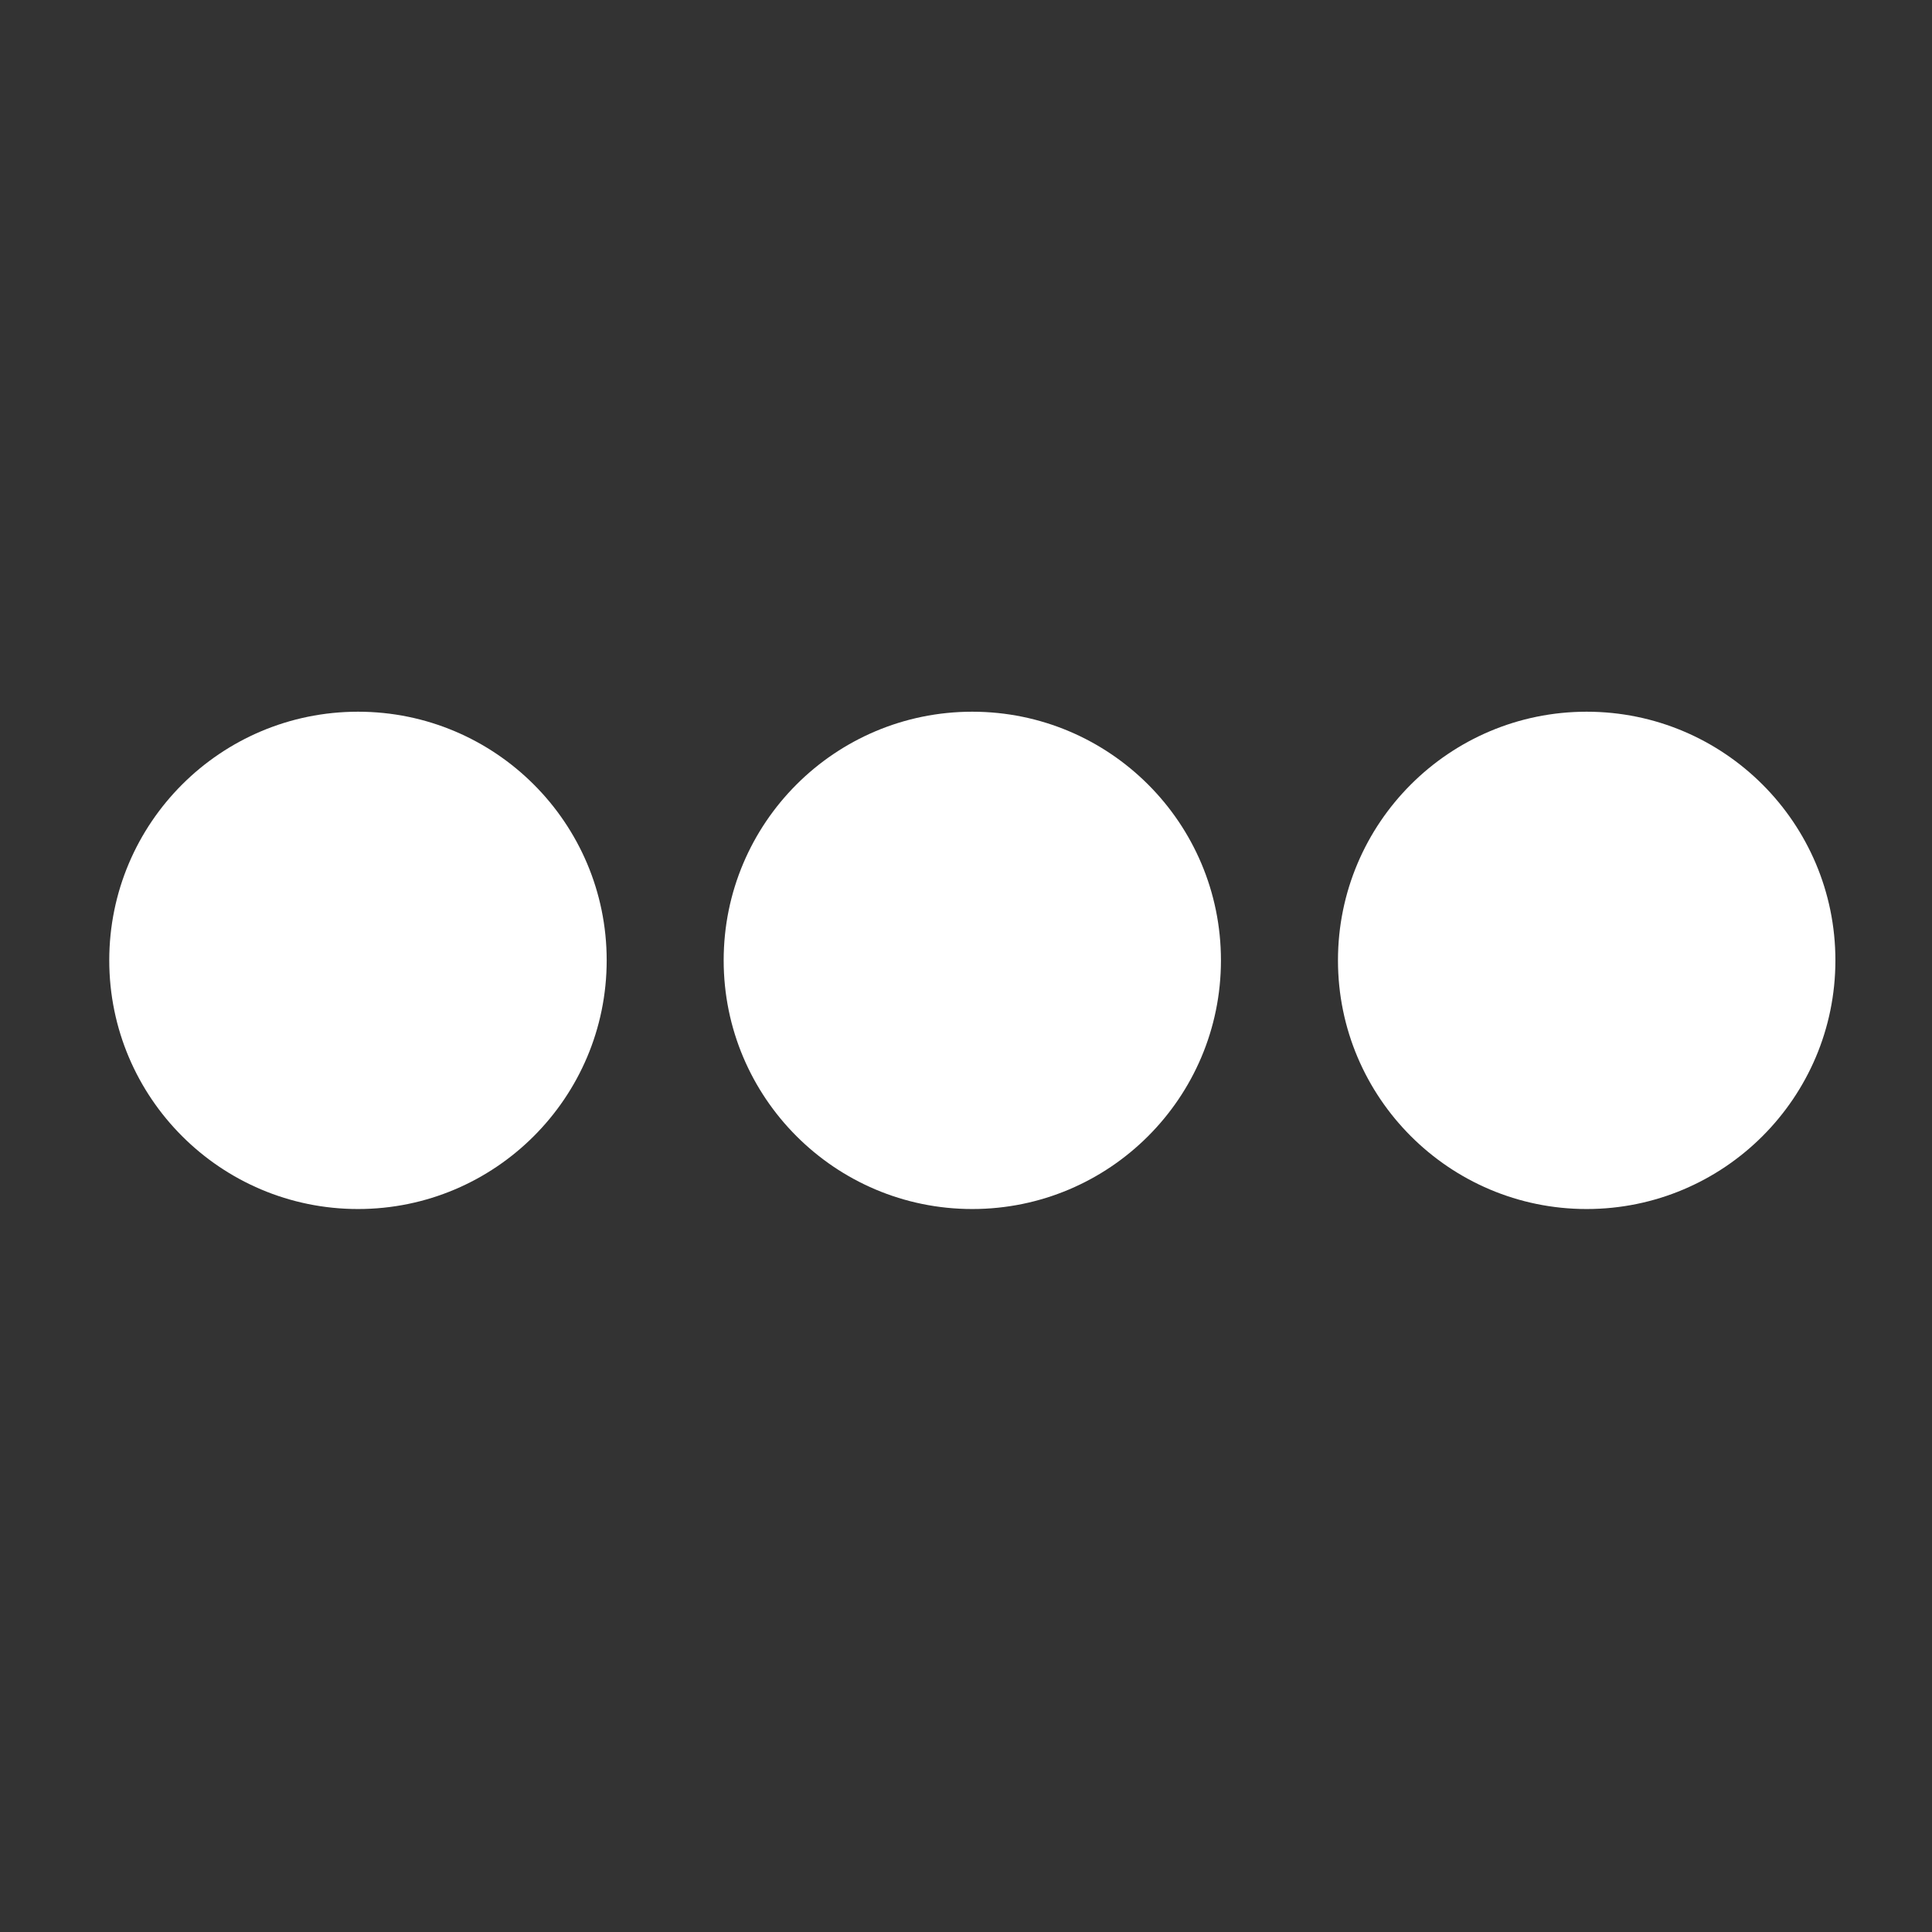 <?xml version="1.0" encoding="UTF-8" standalone="no"?>
<svg
   xmlns:dc="http://purl.org/dc/elements/1.1/"
   xmlns:cc="http://creativecommons.org/ns#"
   xmlns:rdf="http://www.w3.org/1999/02/22-rdf-syntax-ns#"
   xmlns:svg="http://www.w3.org/2000/svg"
   xmlns="http://www.w3.org/2000/svg"
   xmlns:sodipodi="http://sodipodi.sourceforge.net/DTD/sodipodi-0.dtd"
   xmlns:inkscape="http://www.inkscape.org/namespaces/inkscape"
   version="1.1"
   x="0px"
   y="0px"
   width="100px"
   height="100px"
   viewBox="0 0 100 100"
   enable-background="new 0 0 100 100"
   xml:space="preserve"
   id="svg3117"
   inkscape:version="0.48.4 r9939"
   sodipodi:docname="noun_project_15433.svg"><rect x="0" y="0" width="100" height="100" fill="#333333" stroke="none"/><defs
   id="defs3137" /><sodipodi:namedview
   pagecolor="#ffffff"
   bordercolor="#666666"
   borderopacity="1"
   objecttolerance="10"
   gridtolerance="10"
   guidetolerance="10"
   inkscape:pageopacity="0"
   inkscape:pageshadow="2"
   inkscape:window-width="640"
   inkscape:window-height="480"
   id="namedview3135"
   showgrid="false"
   inkscape:zoom="2.36"
   inkscape:cx="50"
   inkscape:cy="50"
   inkscape:window-x="203"
   inkscape:window-y="26"
   inkscape:window-maximized="0"
   inkscape:current-layer="svg3117" />
<g
   id="Captions">
</g>
<g
   id="Your_Icon"
   style="fill:#ffffff">
	<g
   id="g3121"
   style="fill:#ffffff">
		<g
   id="g3123"
   style="fill:#ffffff">
			<path
   fill="#000000"
   d="M18.531,36.838c-7.111,0-12.876,5.76-12.876,12.869c0,7.106,5.765,12.872,12.876,12.872     c7.102,0,12.871-5.766,12.871-12.872C31.402,42.598,25.633,36.838,18.531,36.838z"
   id="path3125"
   style="fill:#ffffff" />
		</g>
		<g
   id="g3127"
   style="fill:#ffffff">
			<path
   fill="#000000"
   d="M50.324,36.838c-7.105,0-12.867,5.76-12.867,12.869c0,7.106,5.762,12.872,12.867,12.872     c7.108,0,12.872-5.766,12.872-12.872C63.196,42.598,57.433,36.838,50.324,36.838z"
   id="path3129"
   style="fill:#ffffff" />
		</g>
		<g
   id="g3131"
   style="fill:#ffffff">
			<path
   fill="#000000"
   d="M82.124,36.838c-7.103,0-12.871,5.76-12.871,12.869c0,7.106,5.769,12.872,12.871,12.872     C89.23,62.579,95,56.813,95,49.707C95,42.598,89.23,36.838,82.124,36.838z"
   id="path3133"
   style="fill:#ffffff" />
		</g>
	</g>
</g>
</svg>
